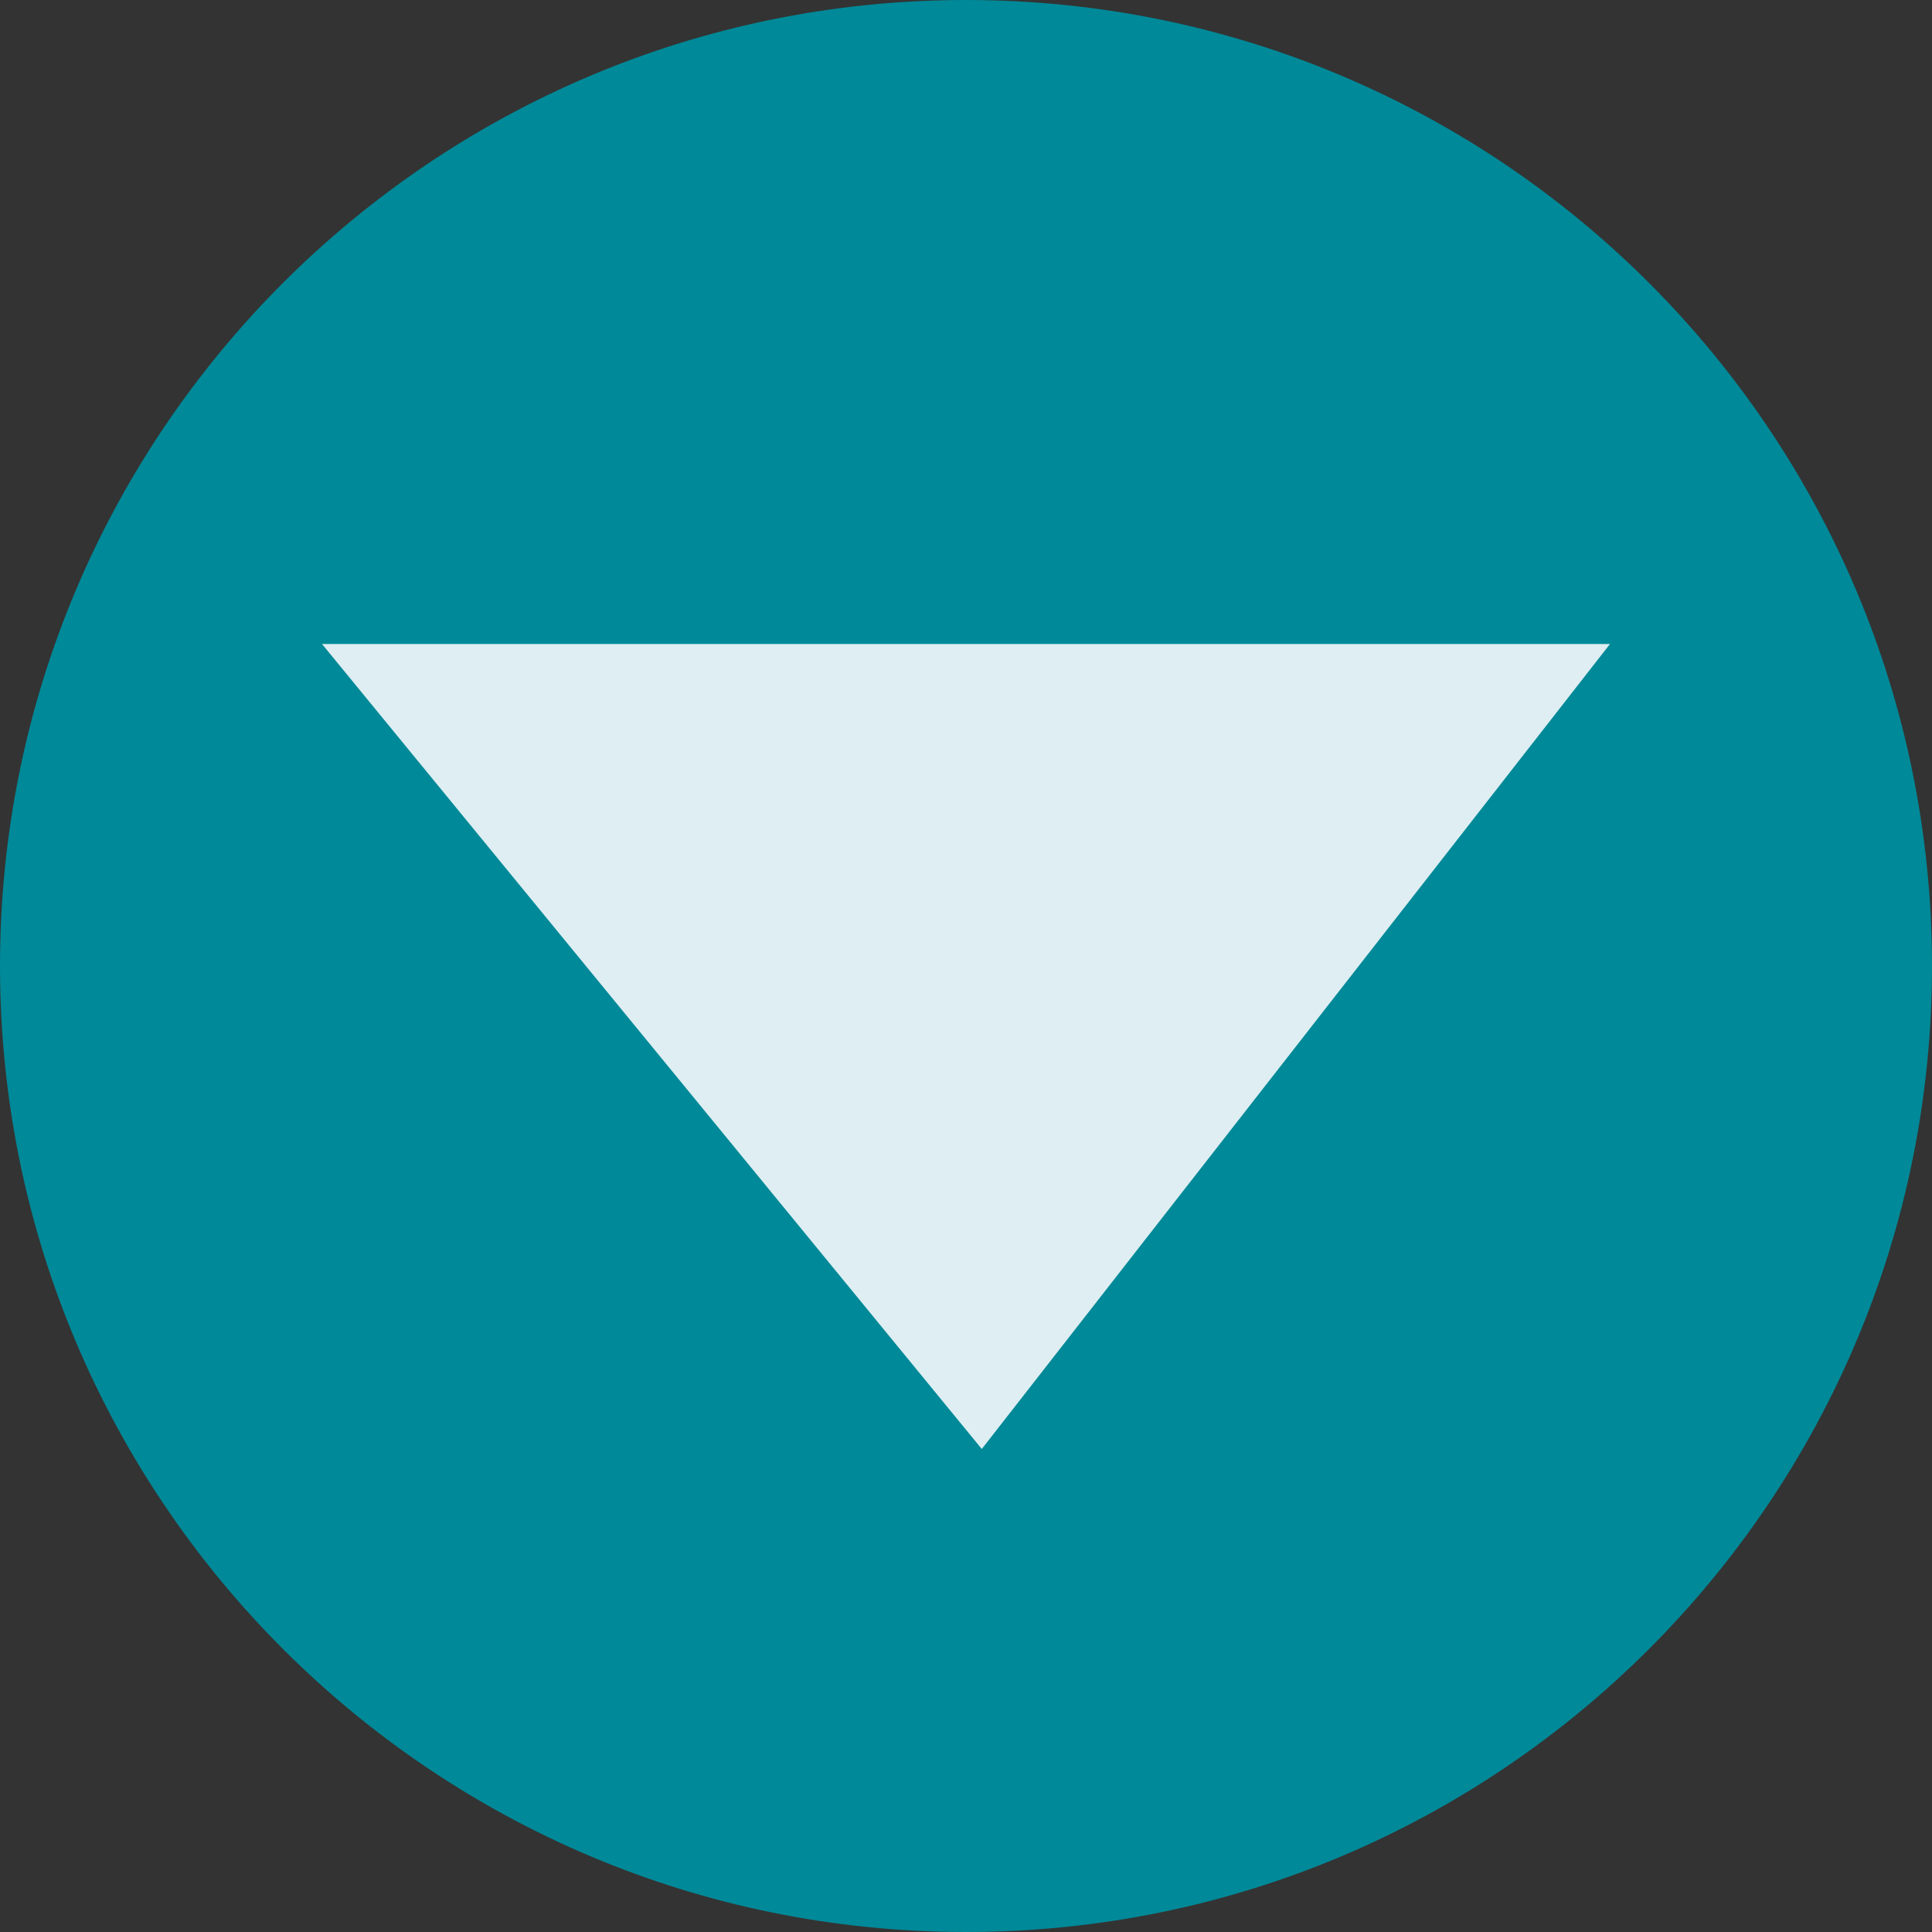 <?xml version="1.0" encoding="UTF-8"?>
<!-- Generator: Adobe Illustrator 16.0.0, SVG Export Plug-In . SVG Version: 6.00 Build 0)  -->
<!DOCTYPE svg PUBLIC "-//W3C//DTD SVG 1.1//EN" "http://www.w3.org/Graphics/SVG/1.1/DTD/svg11.dtd">
<svg version="1.1" id="Layer_1" xmlns="http://www.w3.org/2000/svg" xmlns:xlink="http://www.w3.org/1999/xlink" x="0px" y="0px" width="12px" height="12px" viewBox="0 0 12 12" enable-background="new 0 0 12 12" xml:space="preserve">
<rect x="0" y="0" width="12" height="12" fill="#333333" stroke="none"/>
<path fill="#008998" d="M6,12c3.314,0,6-2.688,6-6c0-3.313-2.686-6-6-6C2.686,0,0,2.687,0,6C0,9.312,2.686,12,6,12"/>
<g>
	<polygon fill="#DEEEF2" points="10,4 2,4 6.098,9 10,4  "/>
</g>
</svg>